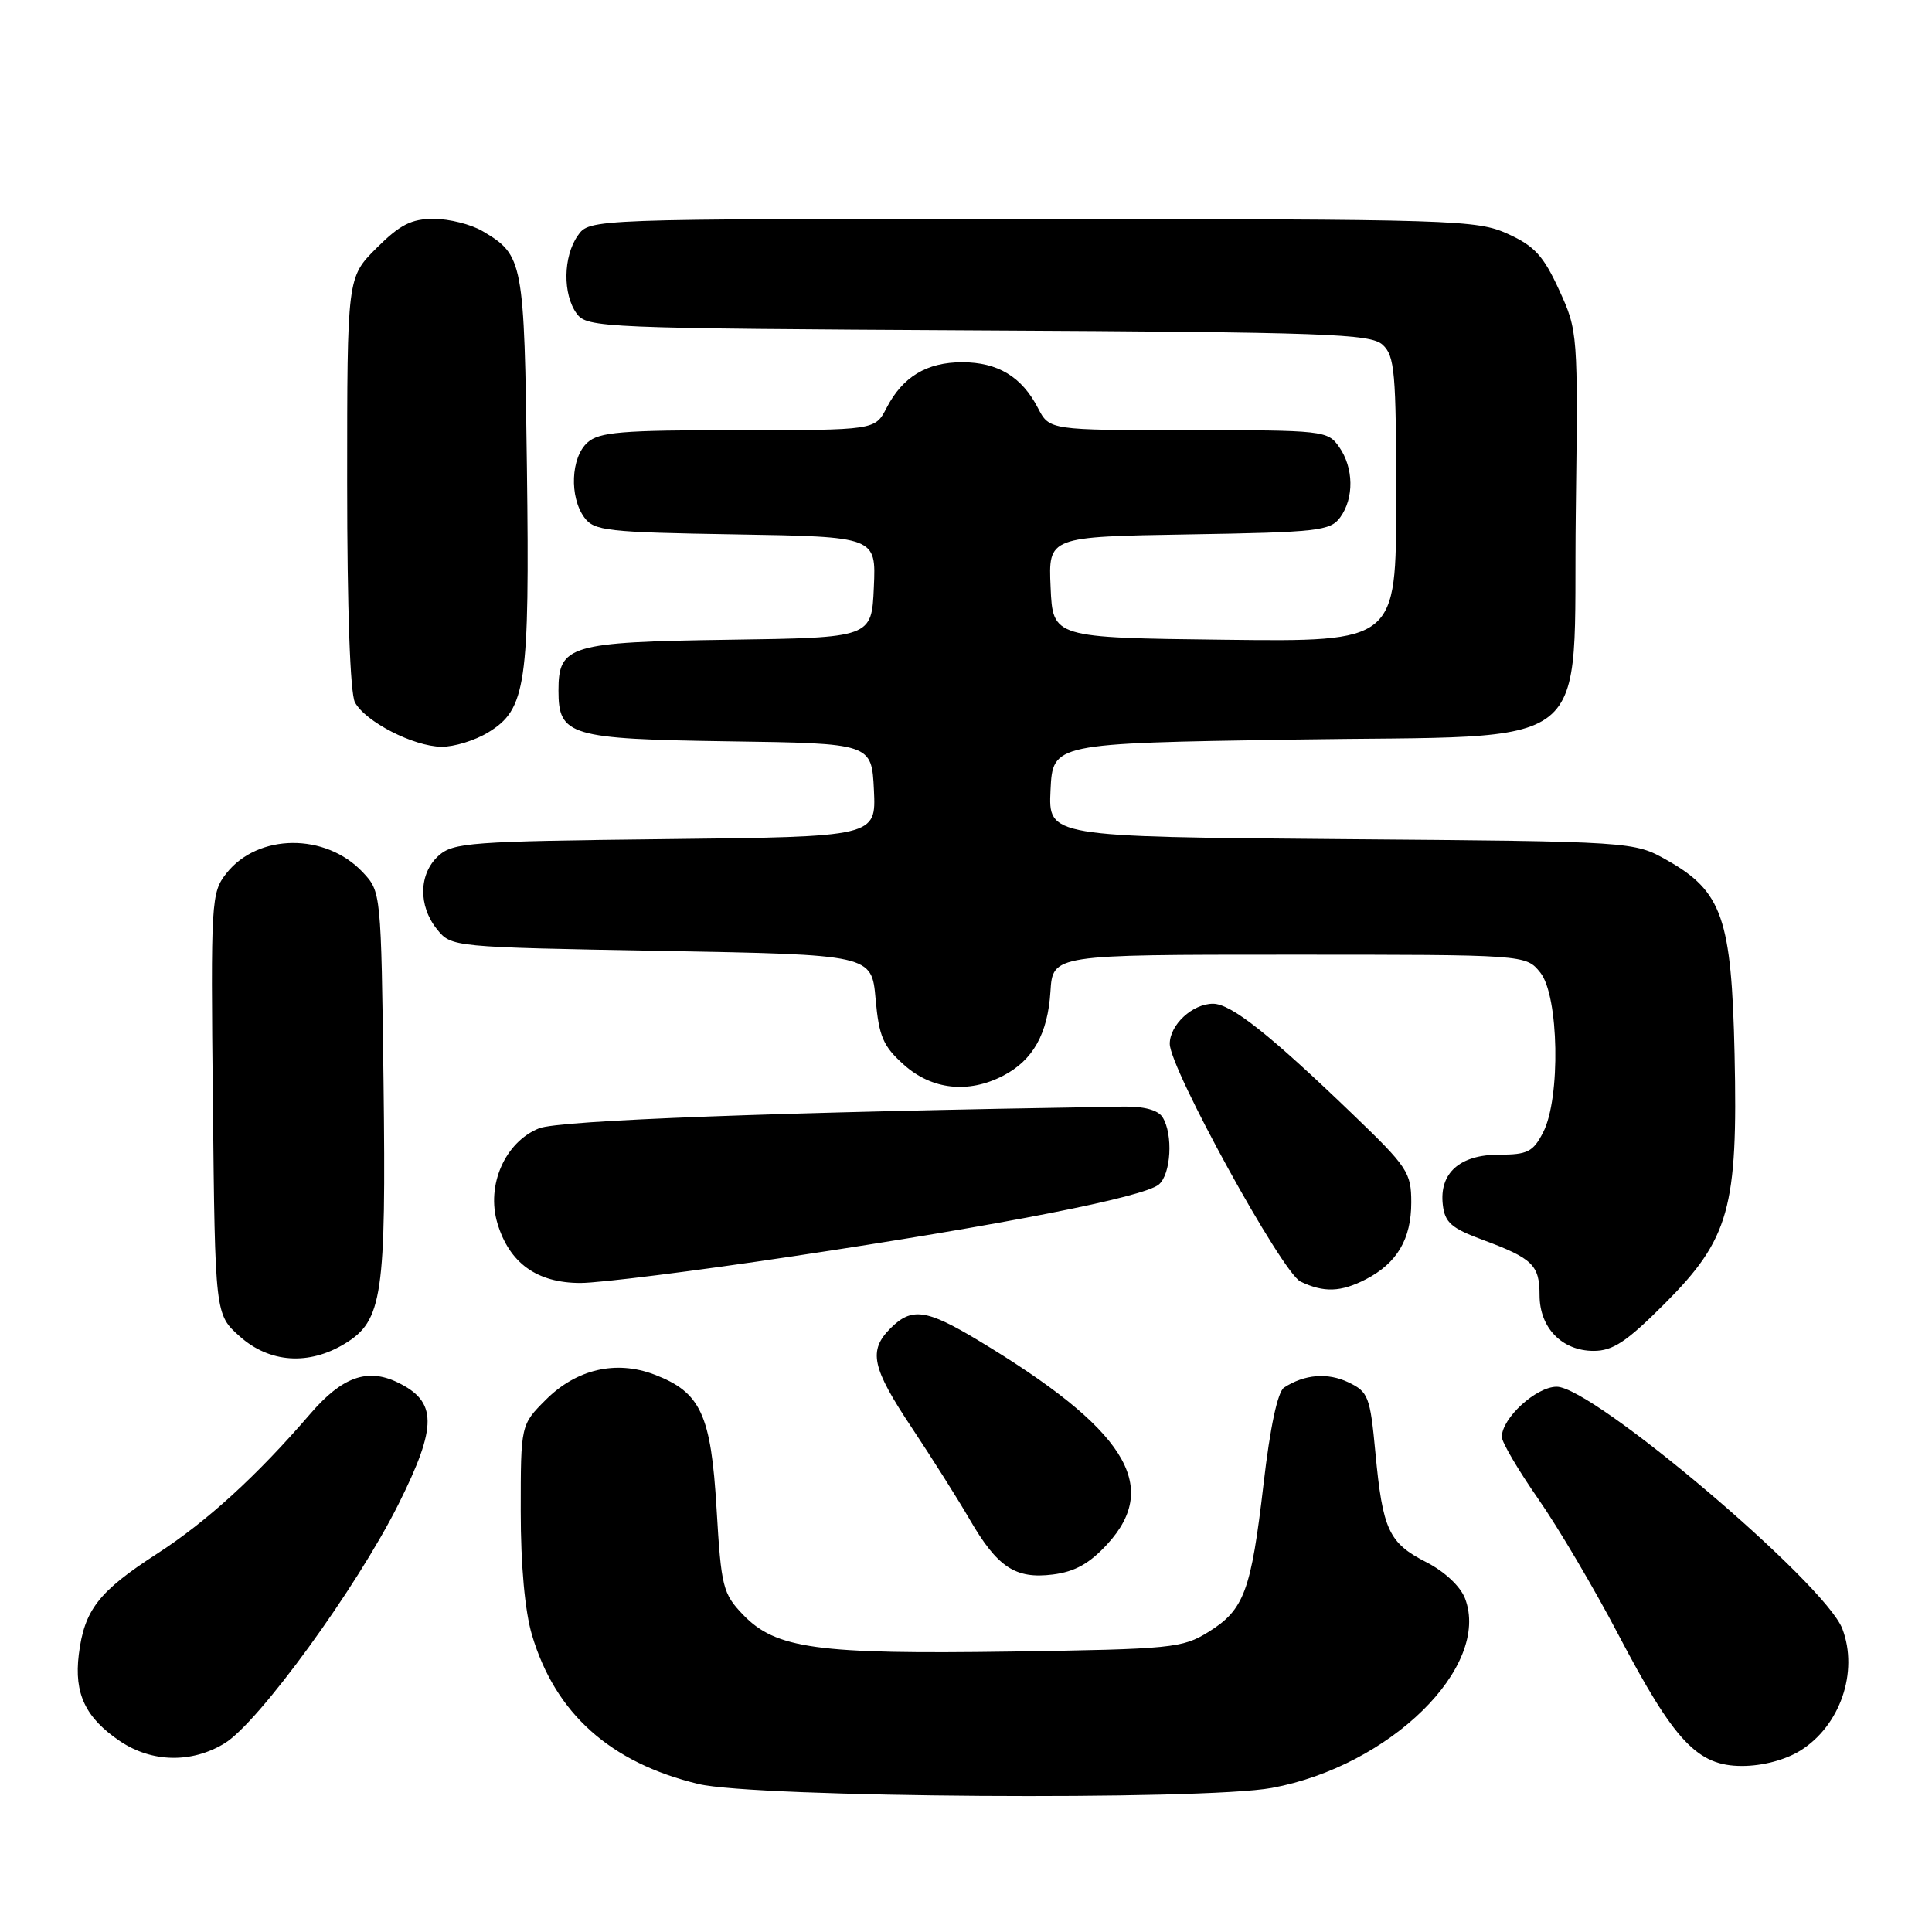 <?xml version="1.0" encoding="UTF-8" standalone="no"?>
<!DOCTYPE svg PUBLIC "-//W3C//DTD SVG 1.1//EN" "http://www.w3.org/Graphics/SVG/1.1/DTD/svg11.dtd" >
<svg xmlns="http://www.w3.org/2000/svg" xmlns:xlink="http://www.w3.org/1999/xlink" version="1.1" viewBox="0 0 256 256">
 <g >
 <path fill="currentColor"
d=" M 168.53 236.91 C 184.17 234.02 197.59 220.85 194.12 211.79 C 193.50 210.19 191.41 208.23 189.00 207.00 C 184.02 204.46 183.21 202.72 182.25 192.51 C 181.55 185.05 181.31 184.43 178.68 183.17 C 175.92 181.85 172.86 182.10 170.15 183.86 C 169.30 184.42 168.30 189.07 167.43 196.61 C 165.77 210.86 164.86 213.30 160.13 216.24 C 156.69 218.38 155.31 218.52 134.00 218.84 C 108.24 219.22 102.79 218.47 98.45 213.95 C 95.78 211.16 95.56 210.29 94.95 199.93 C 94.21 187.40 92.86 184.48 86.69 182.13 C 81.61 180.20 76.38 181.42 72.32 185.48 C 69.00 188.80 69.00 188.80 69.00 200.22 C 69.00 207.42 69.55 213.49 70.49 216.65 C 73.58 227.05 80.86 233.57 92.55 236.39 C 100.02 238.20 159.37 238.60 168.53 236.91 Z  M 238.53 231.98 C 243.82 228.71 246.30 221.54 244.12 215.82 C 241.81 209.78 211.09 183.75 206.27 183.75 C 203.55 183.75 199.00 187.91 199.00 190.40 C 199.00 191.11 201.17 194.79 203.81 198.59 C 206.46 202.39 211.22 210.45 214.39 216.50 C 221.88 230.78 224.91 234.00 230.83 234.00 C 233.53 234.00 236.54 233.21 238.53 231.98 Z  M 29.76 231.00 C 34.28 228.25 47.27 210.38 52.81 199.29 C 57.98 188.94 57.95 185.70 52.65 183.16 C 48.67 181.25 45.32 182.46 41.15 187.30 C 34.05 195.55 27.40 201.62 20.79 205.89 C 13.06 210.89 11.17 213.33 10.44 219.24 C 9.80 224.43 11.33 227.63 15.91 230.72 C 20.11 233.55 25.41 233.66 29.76 231.00 Z  M 146.75 204.58 C 153.86 196.82 149.08 189.31 129.56 177.57 C 122.74 173.47 120.79 173.21 118.00 176.00 C 115.02 178.98 115.51 181.22 120.85 189.23 C 123.51 193.23 126.93 198.65 128.45 201.27 C 132.16 207.68 134.53 209.25 139.50 208.63 C 142.43 208.26 144.37 207.18 146.75 204.58 Z  M 45.70 178.04 C 50.69 175.00 51.17 171.70 50.82 143.33 C 50.50 118.26 50.49 118.15 48.07 115.58 C 43.15 110.34 34.18 110.42 30.00 115.72 C 27.98 118.30 27.92 119.27 28.21 146.27 C 28.50 174.17 28.50 174.17 31.77 177.08 C 35.71 180.60 40.91 180.96 45.70 178.04 Z  M 220.57 172.75 C 229.15 164.15 230.29 160.09 229.84 139.69 C 229.44 121.69 228.20 118.12 220.92 114.00 C 216.50 111.50 216.50 111.50 177.70 111.19 C 138.91 110.87 138.91 110.87 139.20 104.69 C 139.50 98.50 139.50 98.50 171.23 98.00 C 212.28 97.35 208.39 100.47 208.80 67.93 C 209.10 44.09 209.08 43.86 206.59 38.42 C 204.52 33.90 203.33 32.60 199.79 30.99 C 195.70 29.13 192.81 29.04 136.81 29.02 C 78.11 29.00 78.11 29.00 76.56 31.22 C 74.61 34.00 74.55 39.00 76.42 41.56 C 77.79 43.43 79.68 43.51 129.62 43.78 C 175.81 44.02 181.60 44.23 183.20 45.68 C 184.81 47.14 185.00 49.28 185.00 66.17 C 185.00 85.04 185.00 85.04 162.25 84.77 C 139.50 84.50 139.50 84.50 139.21 77.81 C 138.91 71.12 138.91 71.12 157.54 70.81 C 174.62 70.53 176.28 70.34 177.58 68.56 C 179.44 66.01 179.38 61.99 177.44 59.22 C 175.93 57.06 175.37 57.00 157.47 57.00 C 139.05 57.00 139.05 57.00 137.53 54.06 C 135.39 49.92 132.21 48.00 127.50 48.00 C 122.79 48.00 119.61 49.92 117.47 54.06 C 115.95 57.00 115.95 57.00 97.80 57.00 C 82.32 57.00 79.39 57.24 77.83 58.65 C 75.64 60.63 75.43 65.83 77.42 68.56 C 78.72 70.34 80.38 70.53 97.46 70.81 C 116.09 71.12 116.09 71.12 115.79 77.81 C 115.50 84.50 115.50 84.50 96.55 84.77 C 75.46 85.08 74.00 85.51 74.00 91.50 C 74.00 97.49 75.46 97.92 96.55 98.23 C 115.50 98.50 115.50 98.50 115.80 104.69 C 116.09 110.88 116.09 110.88 88.15 111.19 C 62.32 111.48 60.05 111.64 58.10 113.40 C 55.48 115.78 55.40 120.03 57.91 123.14 C 59.82 125.49 59.89 125.50 87.66 126.00 C 115.50 126.50 115.50 126.50 116.02 132.35 C 116.47 137.36 117.01 138.62 119.79 141.10 C 123.47 144.39 128.30 144.93 132.90 142.55 C 136.87 140.50 138.83 137.01 139.19 131.38 C 139.50 126.50 139.50 126.50 170.84 126.50 C 202.18 126.50 202.18 126.50 204.09 128.86 C 206.57 131.92 206.81 145.53 204.47 150.05 C 203.14 152.63 202.40 153.00 198.63 153.00 C 193.43 153.00 190.69 155.44 191.18 159.64 C 191.45 161.99 192.31 162.75 196.48 164.29 C 203.08 166.74 204.00 167.63 204.00 171.62 C 204.00 175.94 206.97 179.00 211.17 179.00 C 213.72 179.00 215.54 177.79 220.57 172.75 Z  M 180.99 169.51 C 185.12 167.37 187.00 164.18 187.00 159.33 C 187.00 155.37 186.52 154.64 179.25 147.65 C 168.21 137.03 163.12 133.00 160.73 133.00 C 158.01 133.00 155.00 135.79 155.00 138.31 C 155.00 141.58 169.88 168.63 172.32 169.81 C 175.41 171.30 177.67 171.22 180.99 169.51 Z  M 105.03 166.47 C 132.87 162.29 151.53 158.63 153.54 156.96 C 155.17 155.61 155.47 150.29 154.04 148.03 C 153.44 147.08 151.57 146.58 148.80 146.63 C 103.22 147.35 74.06 148.44 71.42 149.51 C 66.91 151.33 64.40 157.06 65.91 162.09 C 67.49 167.37 71.15 170.00 76.92 170.00 C 79.48 170.00 92.13 168.41 105.03 166.47 Z  M 64.70 97.04 C 69.71 93.99 70.19 90.73 69.82 62.00 C 69.47 34.50 69.35 33.82 63.93 30.62 C 62.42 29.73 59.52 29.00 57.48 29.00 C 54.50 29.00 53.00 29.77 49.88 32.88 C 46.00 36.76 46.00 36.76 46.00 63.95 C 46.00 80.70 46.40 91.87 47.03 93.06 C 48.41 95.63 54.77 98.90 58.50 98.95 C 60.15 98.97 62.94 98.12 64.70 97.04 Z "/>
</g>
</svg>